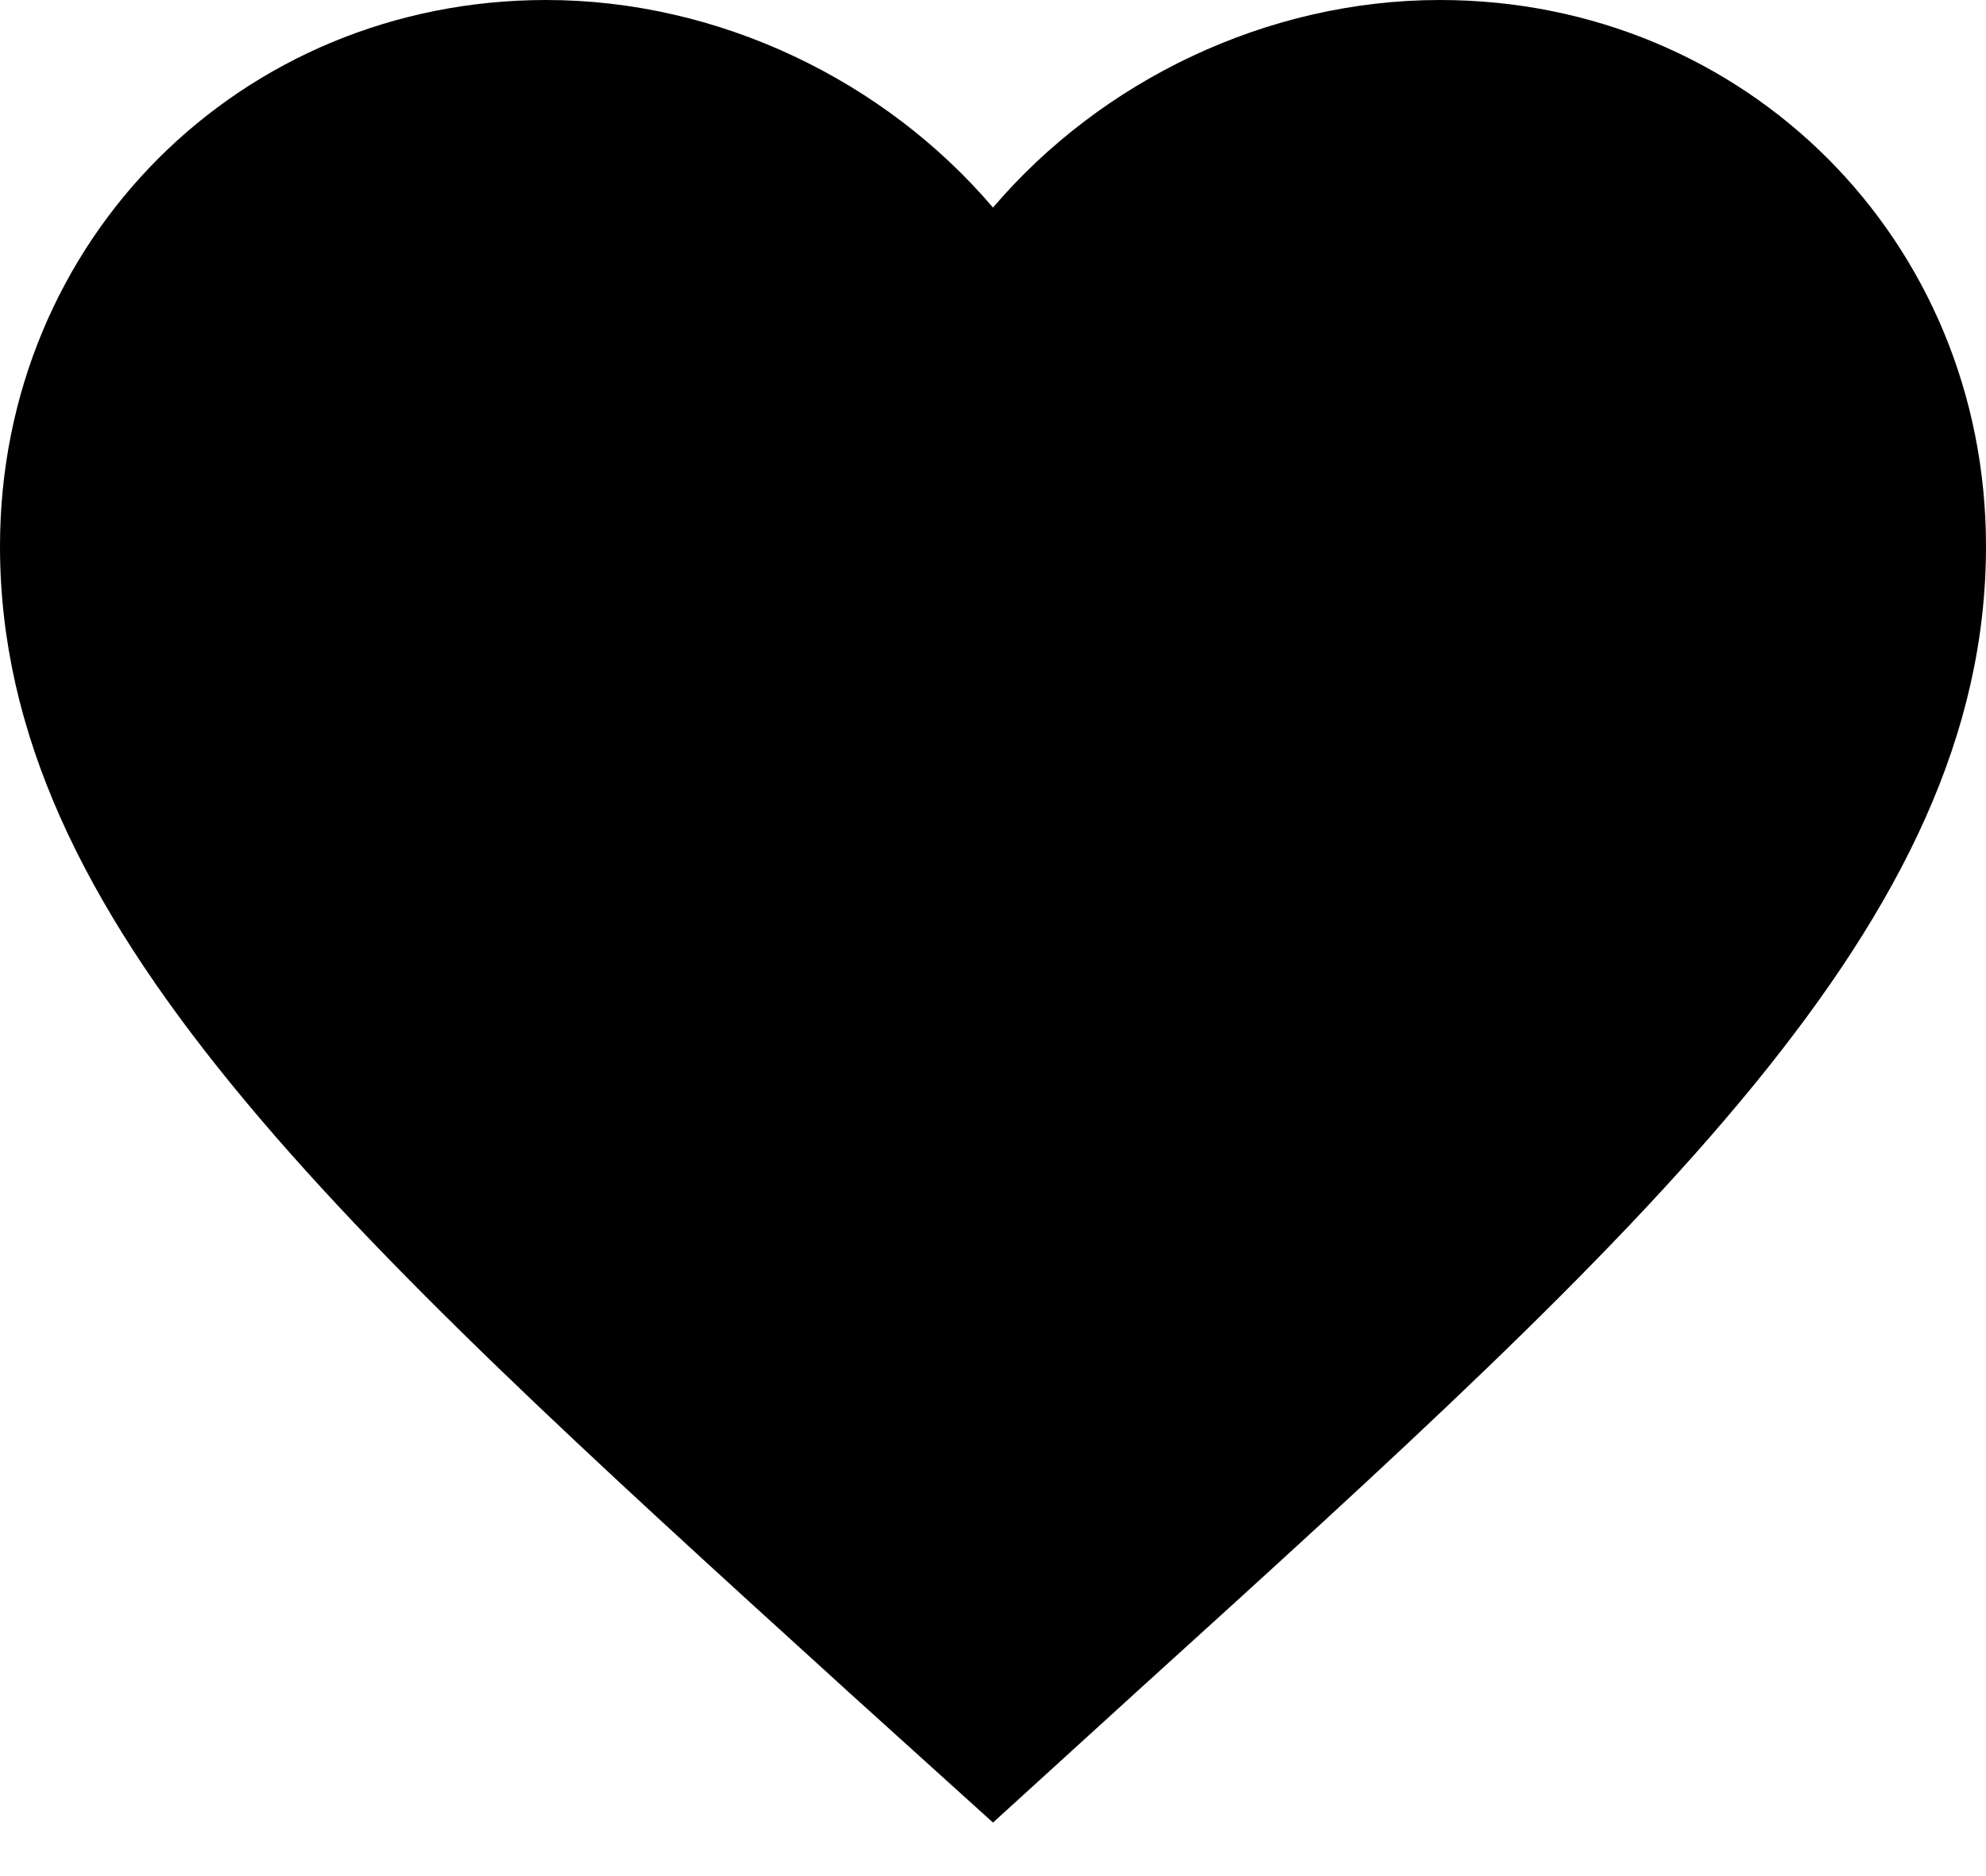 <svg width="18" height="17" viewBox="0 0 18 17" fill="none" xmlns="http://www.w3.org/2000/svg">
<path d="M9 1.881C9.981 0.729 11.484 0 13.05 0C15.822 0 18 2.178 18 4.95C18 8.349 14.945 11.12 10.316 15.317L10.305 15.327L9 16.515L7.695 15.336L7.66 15.304C3.044 11.11 0 8.343 0 4.95C0 2.178 2.178 0 4.95 0C6.516 0 8.019 0.729 9 1.881Z" fill="black"/>
</svg>
